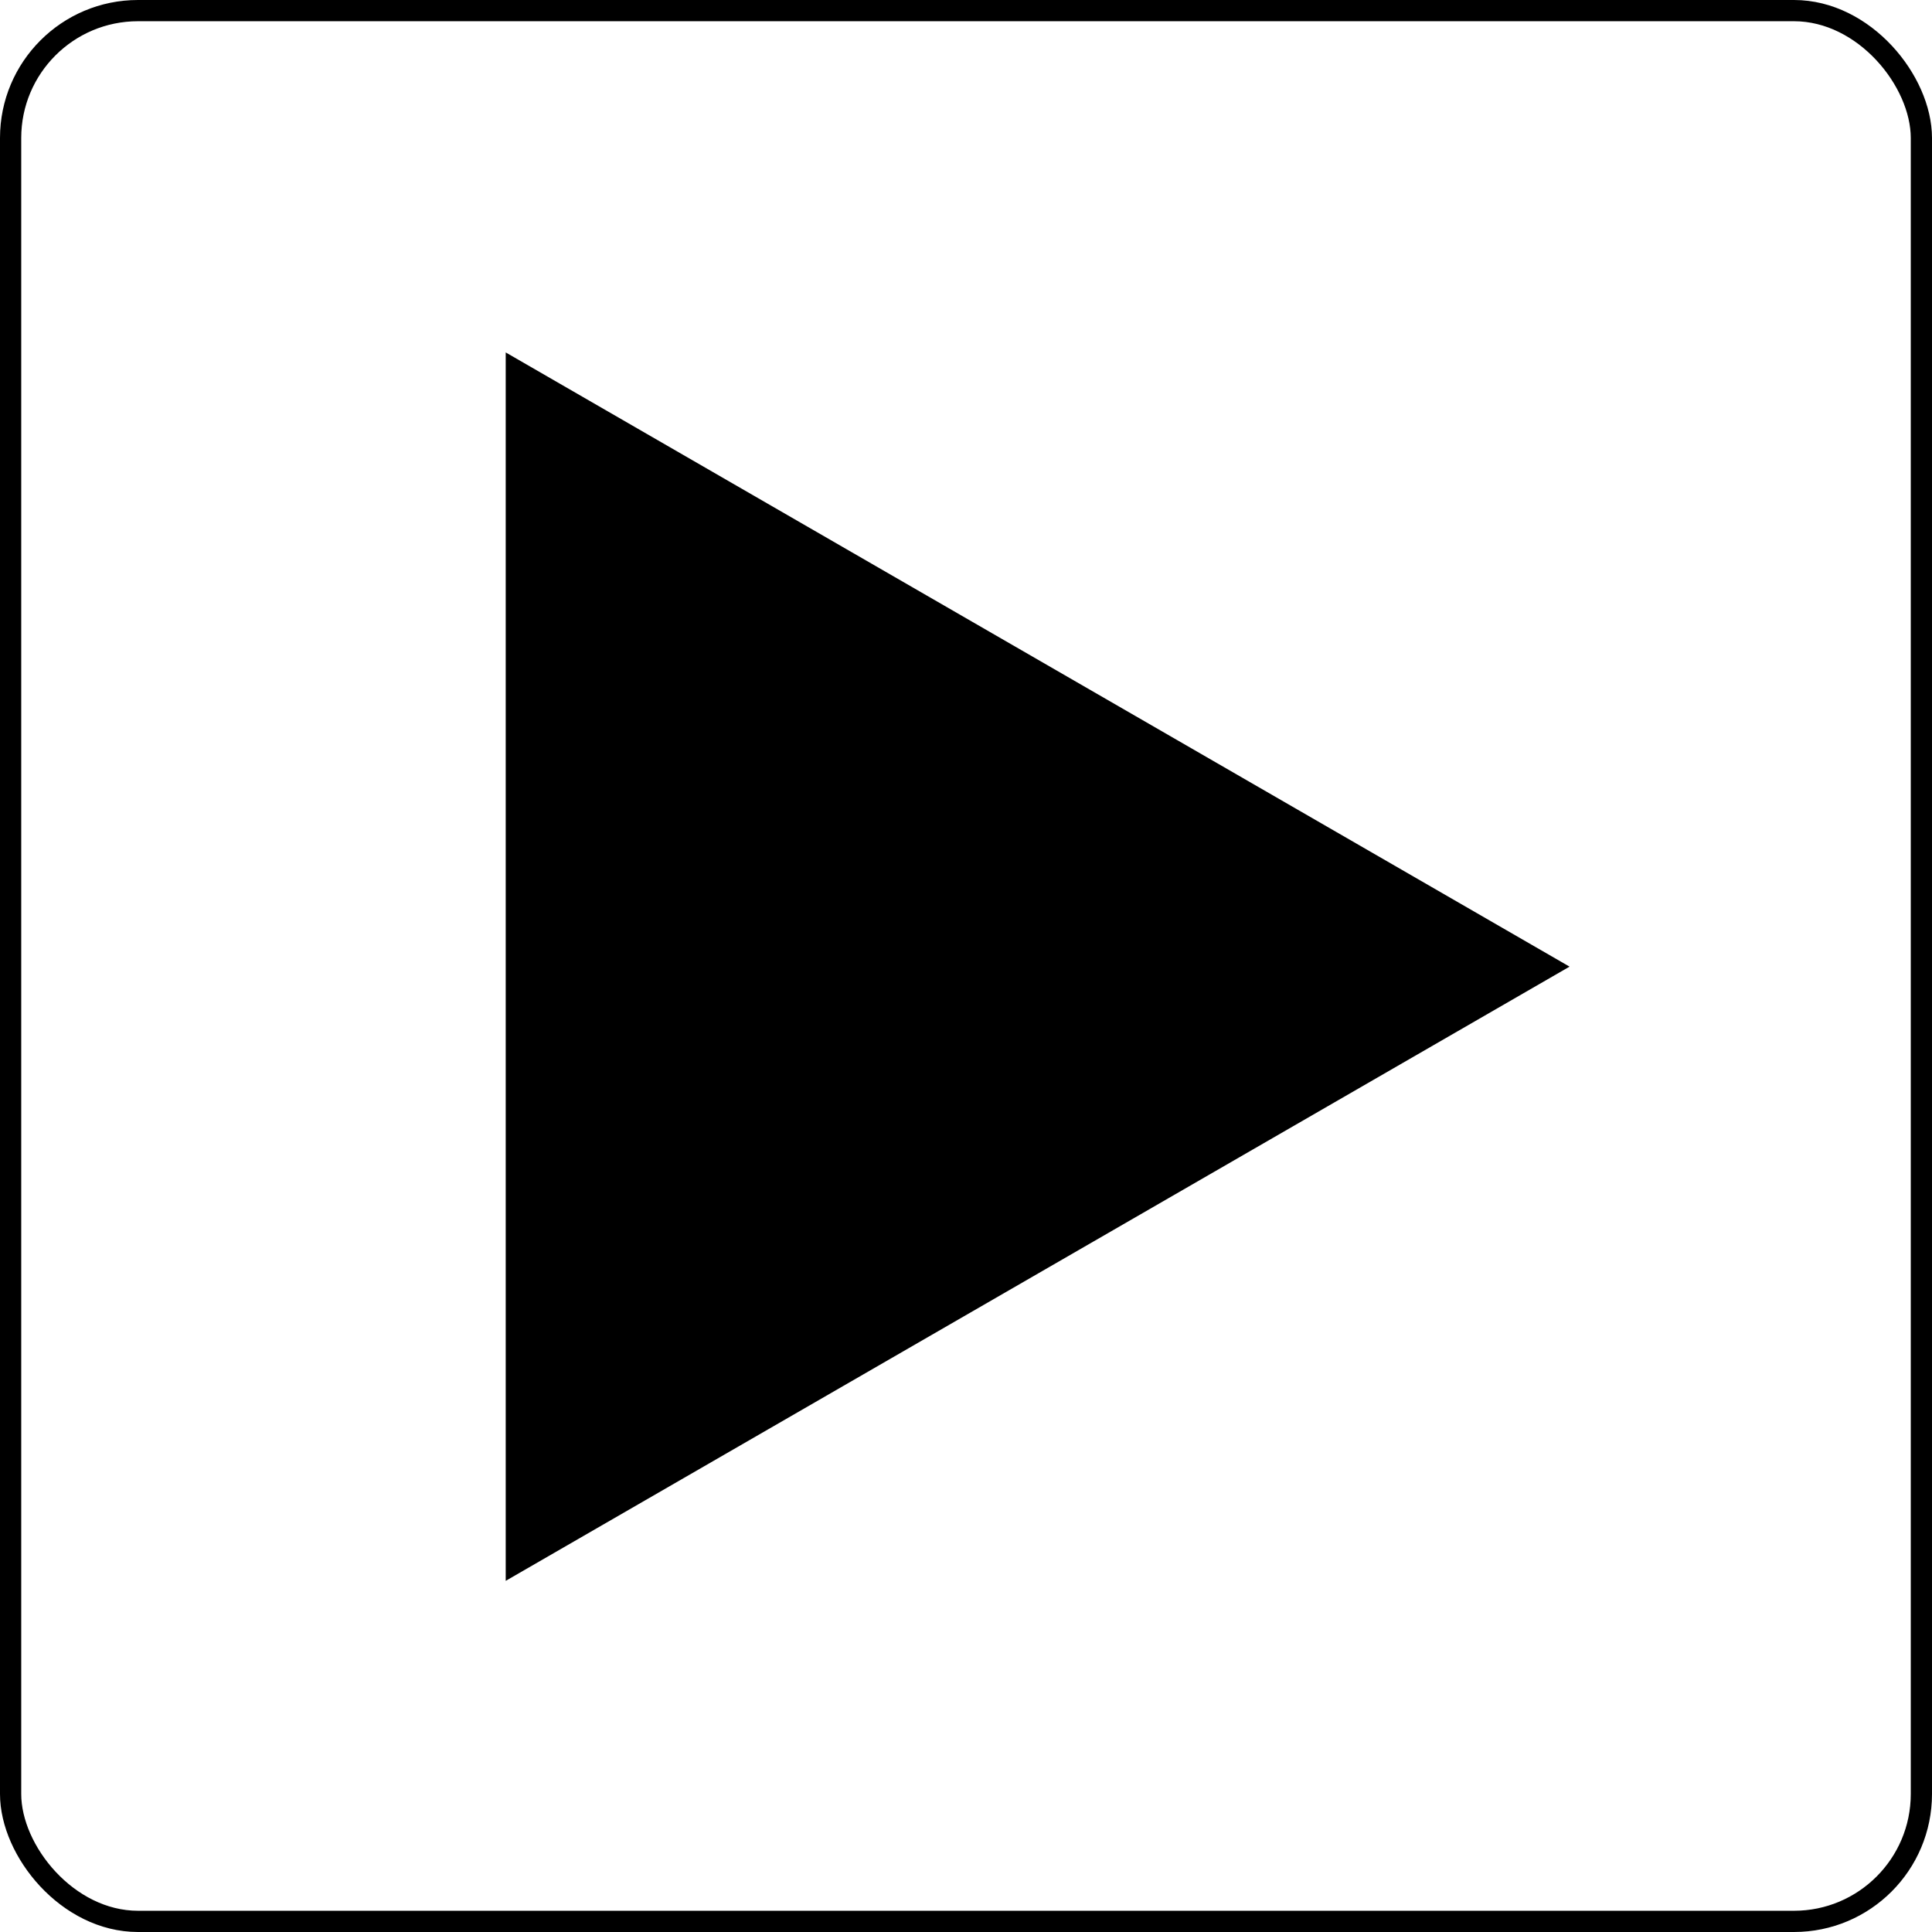 <svg id="play" xmlns="http://www.w3.org/2000/svg" viewBox="0 0 455 455">
  <defs>
    <style>
      .cls-1 {
        fill: none;
        stroke: #000;
        stroke-miterlimit: 10;
        stroke-width: 5px;
      }
    </style>
  </defs>
  <title>play</title>
  <rect id="border_play" class="cls-1" x="2.5" y="2.5" width="450" height="450" rx="30" ry="30"/>
  <polygon id="play_icon" points="369.64 227.65 119.1 83 119.1 372.3 369.64 227.65"/>
</svg>
